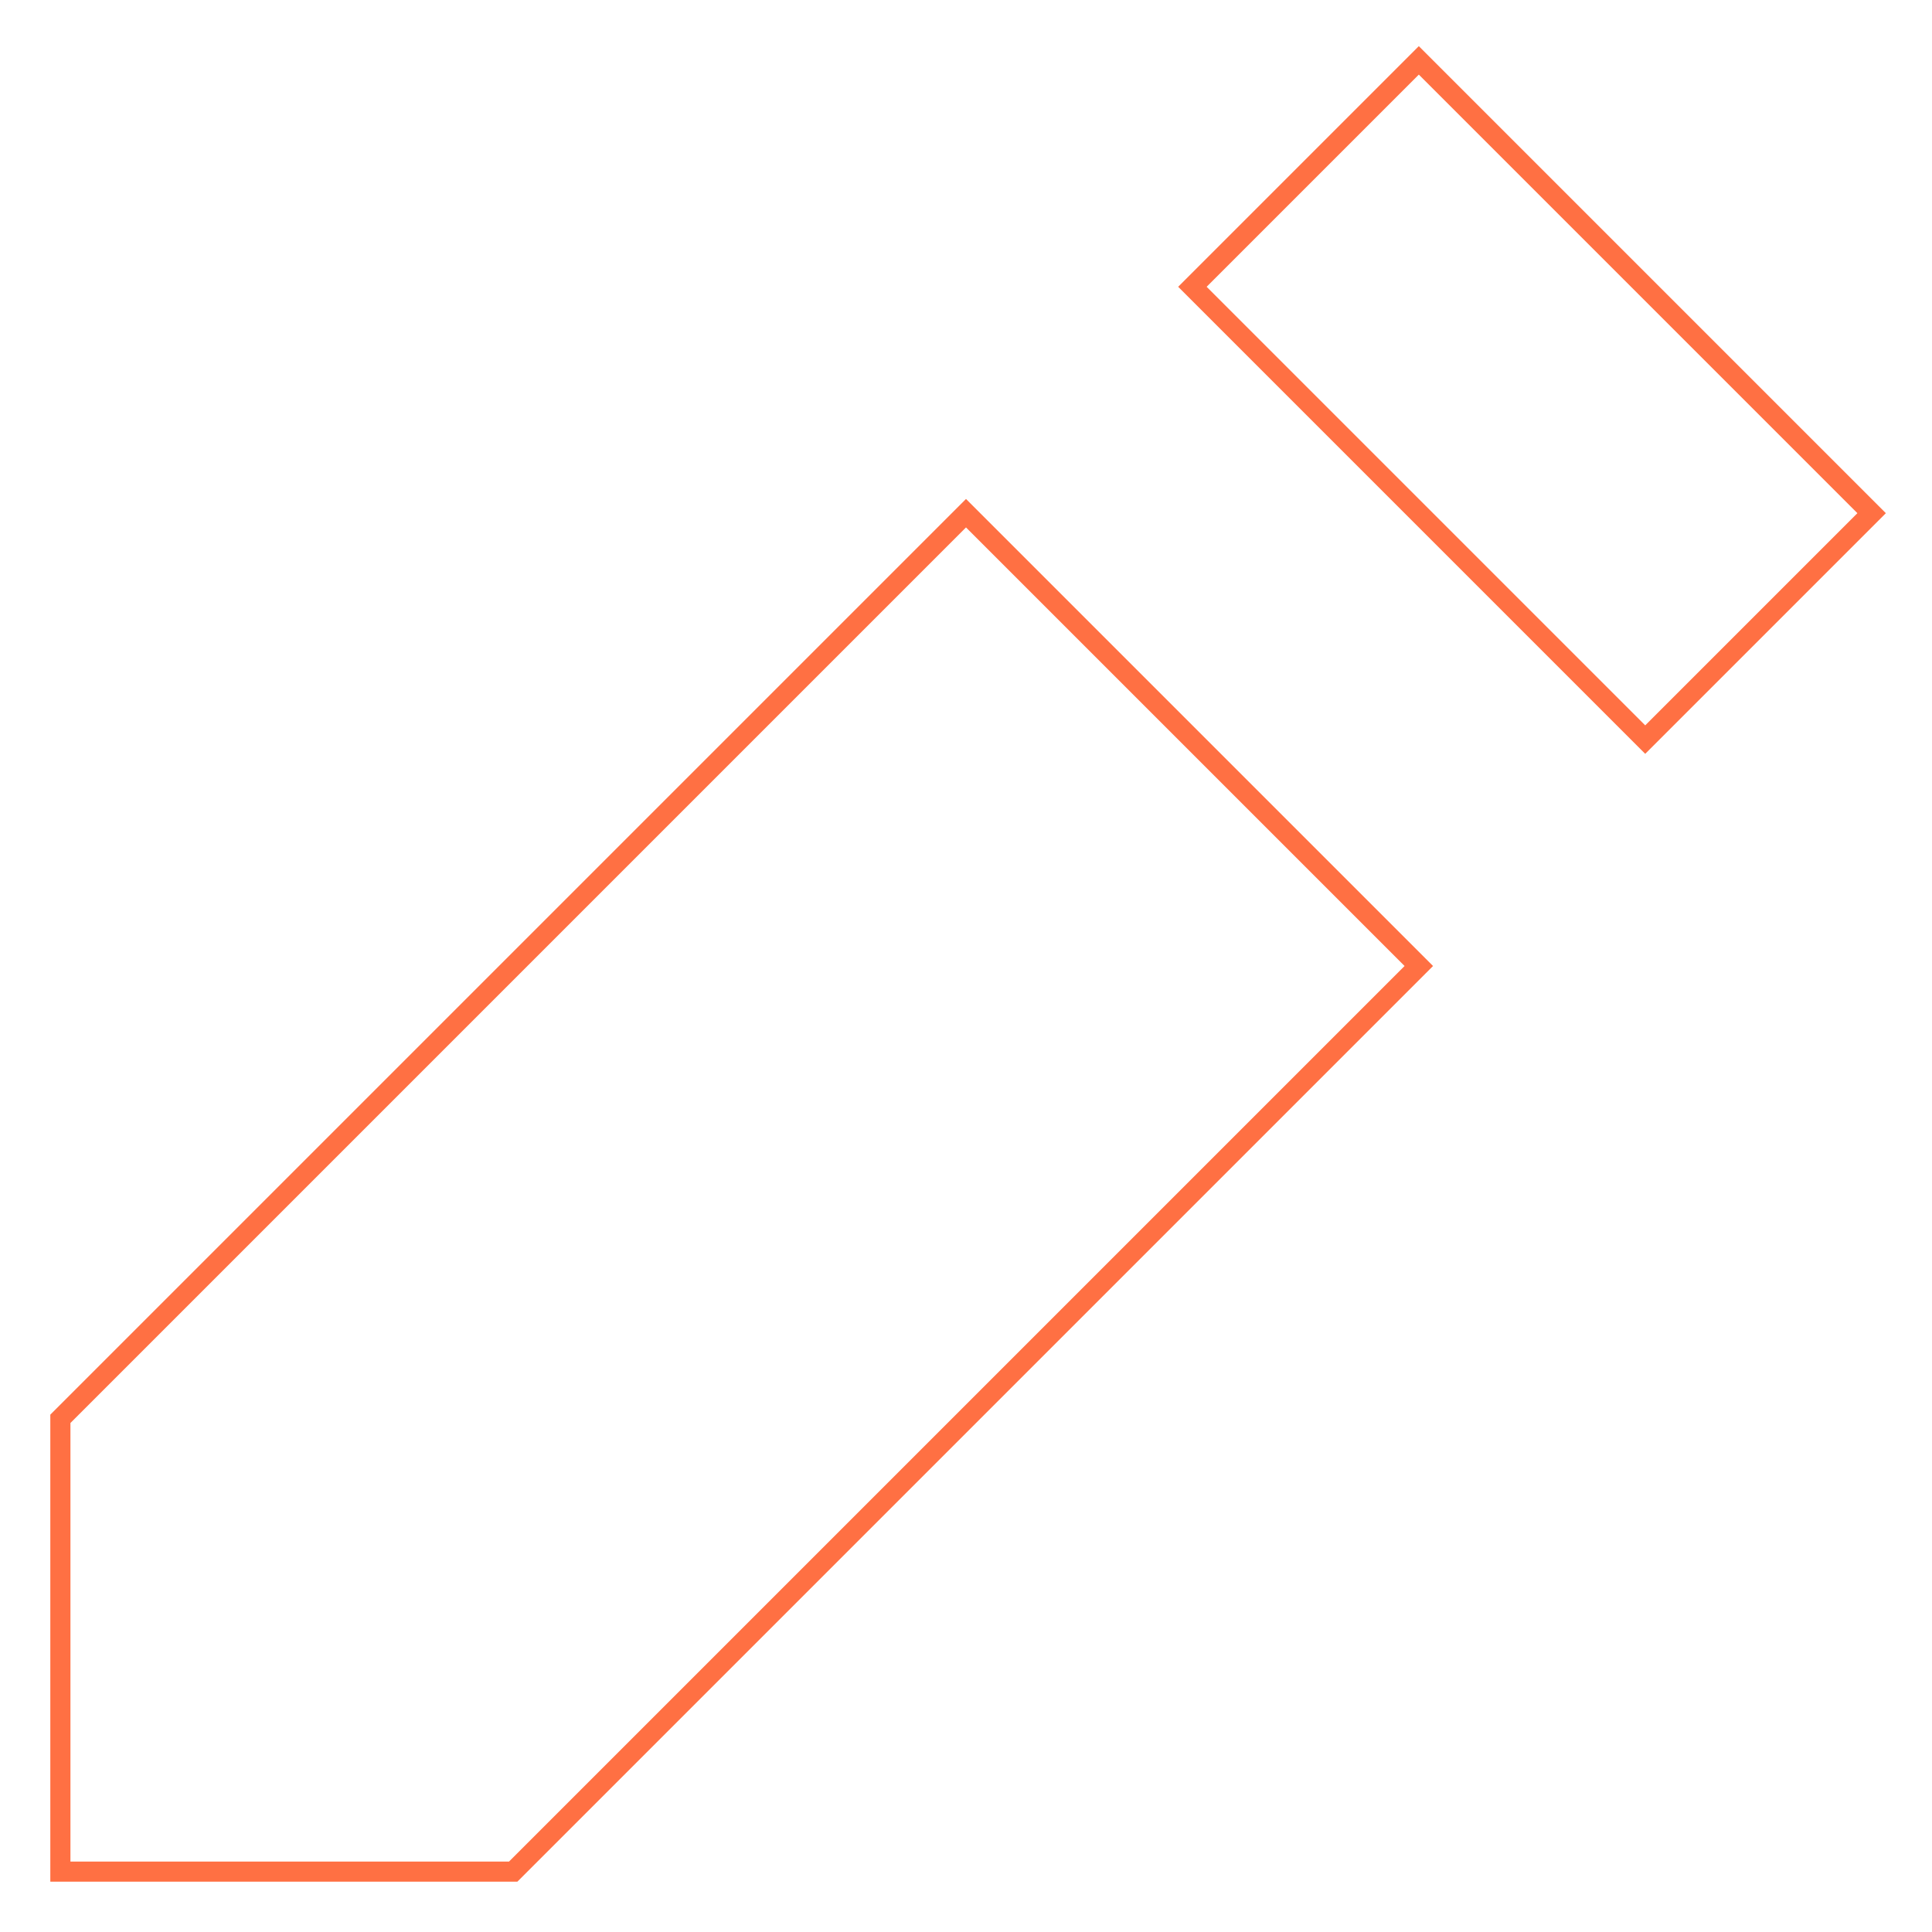 <?xml version="1.0" encoding="UTF-8" standalone="no"?>
<svg width="96px" height="96px" viewBox="0 0 96 96" version="1.1" xmlns="http://www.w3.org/2000/svg" xmlns:xlink="http://www.w3.org/1999/xlink" xmlns:sketch="http://www.bohemiancoding.com/sketch/ns">
    <!-- Generator: Sketch 3.3.3 (12072) - http://www.bohemiancoding.com/sketch -->
    <title>Artboard 1</title>
    <desc>Created with Sketch.</desc>
    <defs></defs>
    <g id="Page-1" stroke="none" stroke-width="1" fill="none" fill-rule="evenodd" sketch:type="MSPage">
        <g id="Artboard-1" sketch:type="MSArtboardGroup" stroke="#FF7043">
            <path d="M70.5,3 L59.25,14.25 L81.75,36.75 L93,25.5 L70.5,3 L70.5,3 Z M48,25.5 L3,70.5 L3,93 L25.5,93 L70.5,48 L48,25.5 L48,25.5 Z" id="Shape" sketch:type="MSShapeGroup"></path>
        </g>
    </g>
</svg>